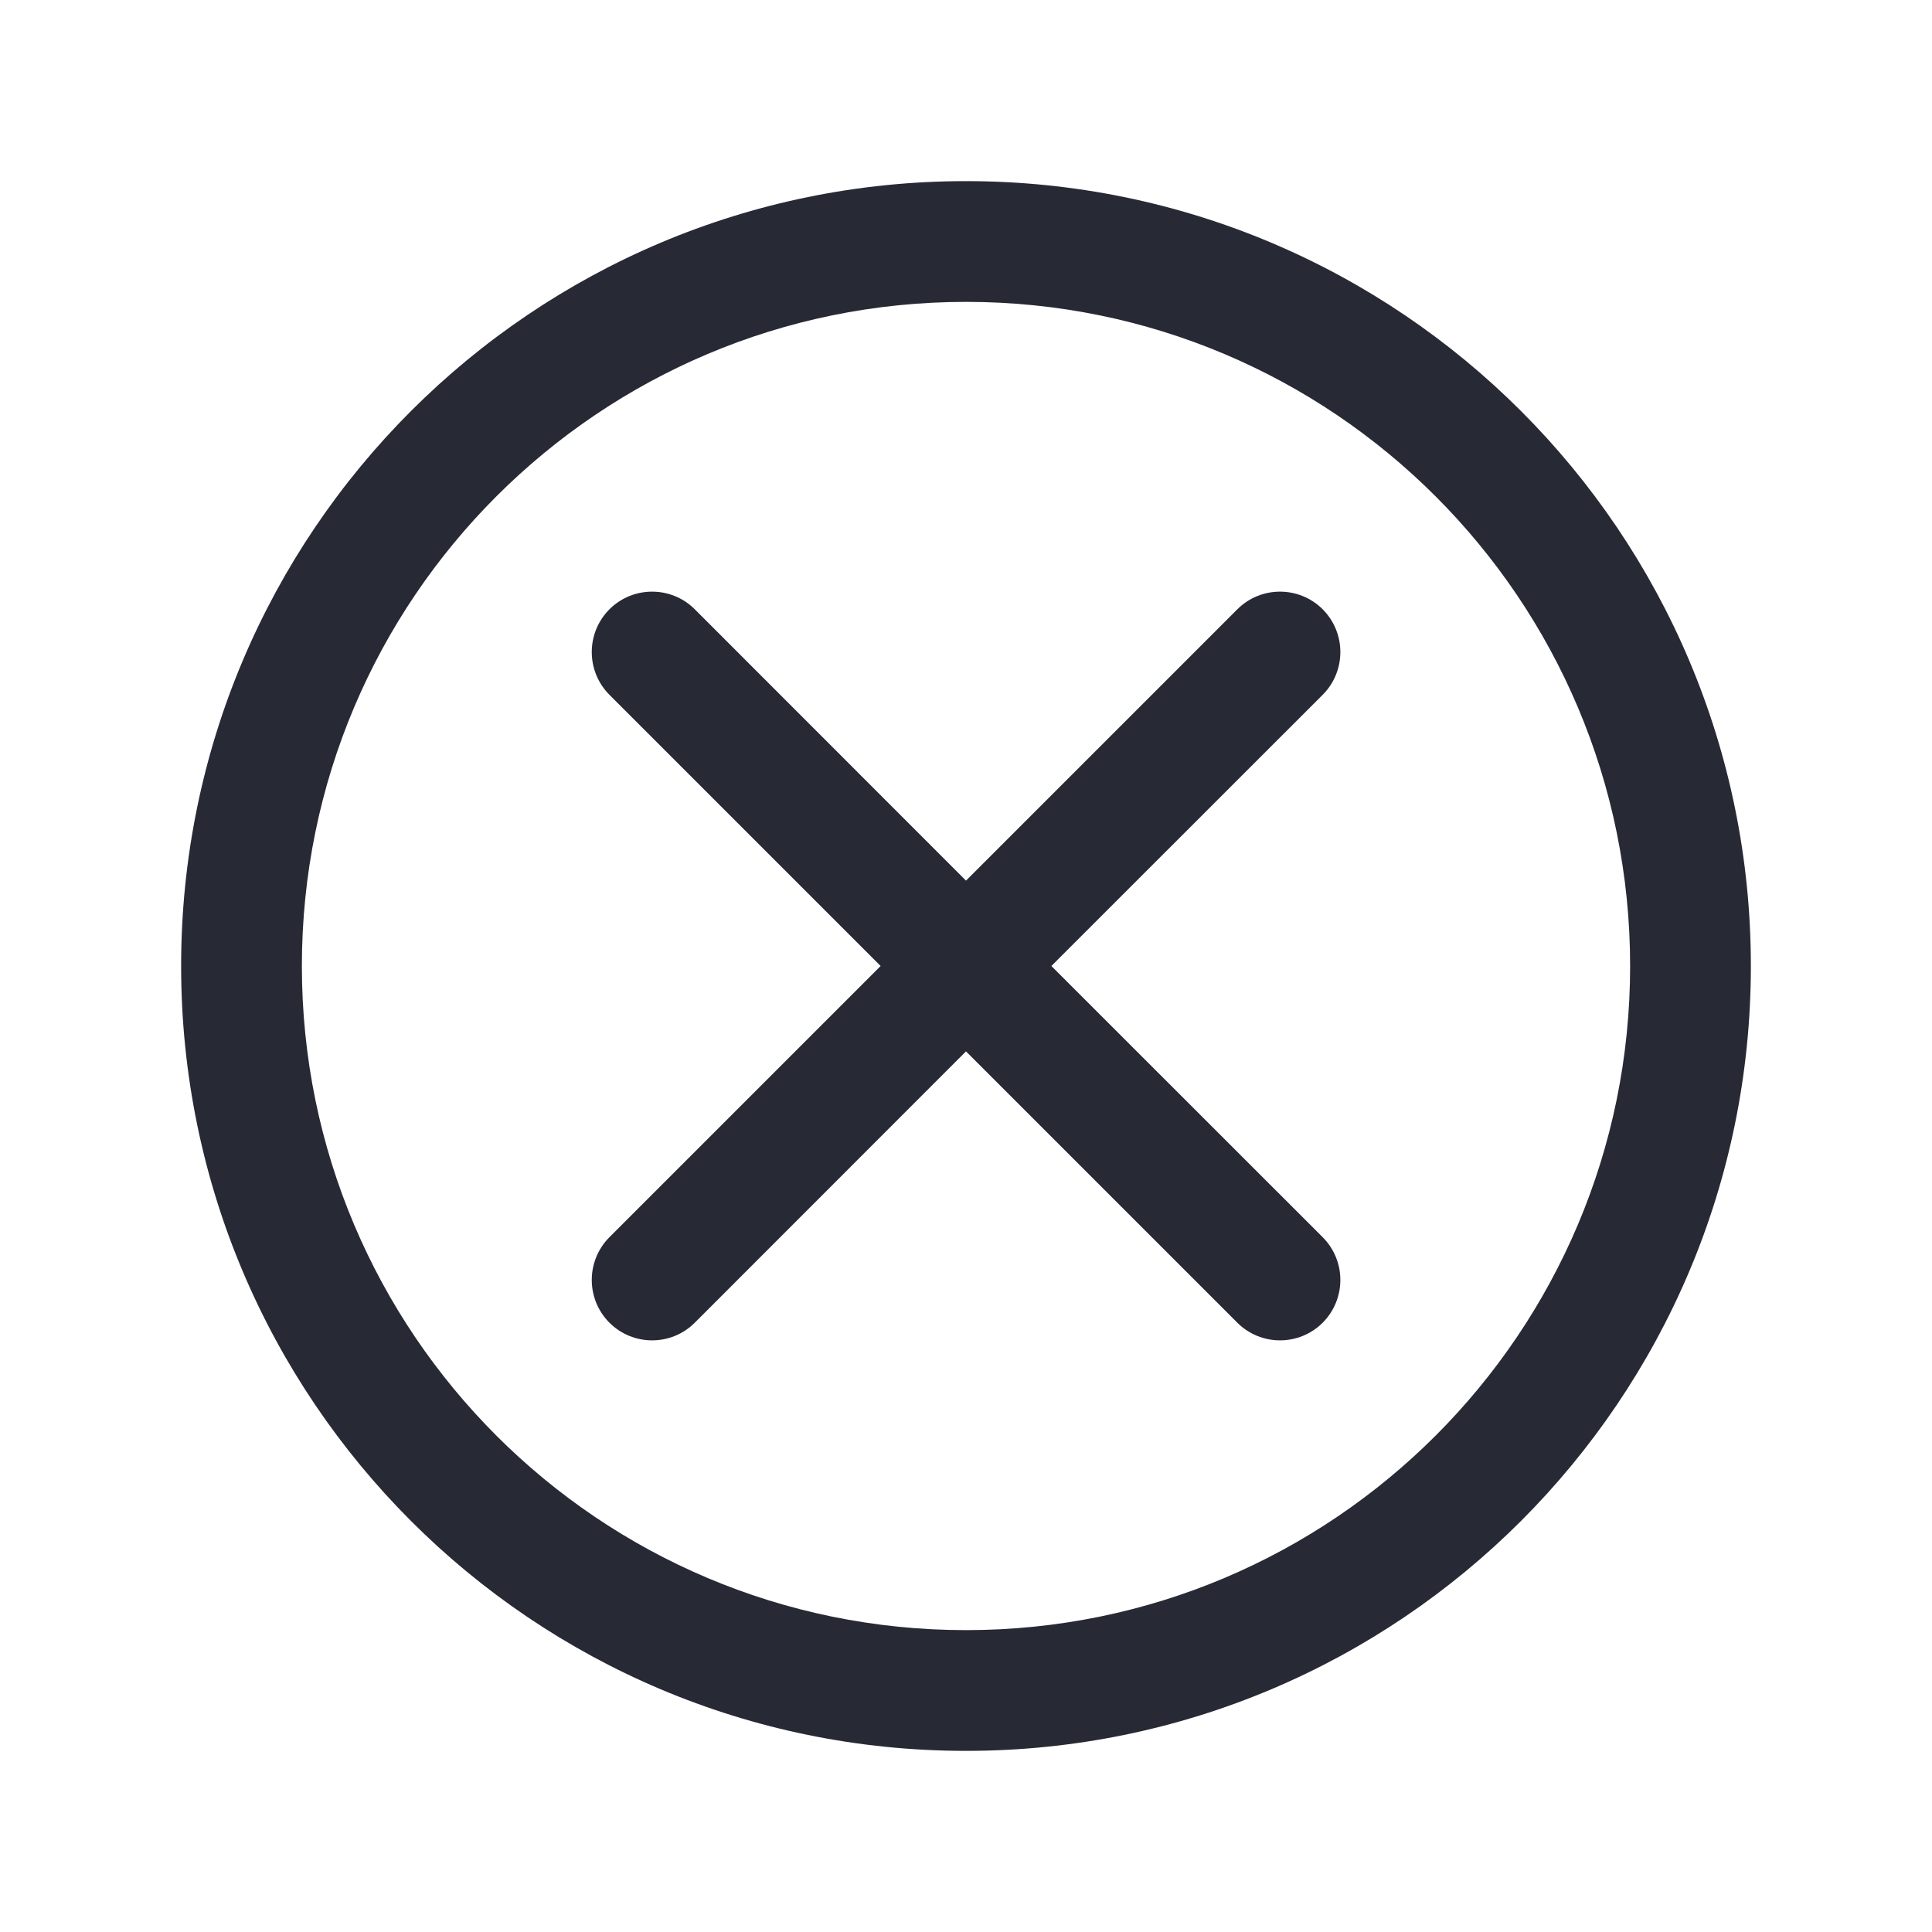 <svg width="16" height="16" viewBox="0 0 16 16" fill="none" xmlns="http://www.w3.org/2000/svg">
<path fill-rule="evenodd" clip-rule="evenodd" d="M8 13.5C11.038 13.5 13.5 11.038 13.5 8C13.5 4.962 11.038 2.5 8 2.5C4.962 2.5 2.5 4.962 2.5 8C2.5 11.038 4.962 13.5 8 13.5ZM8 14.5C11.59 14.5 14.5 11.59 14.5 8C14.5 4.41 11.59 1.5 8 1.5C4.41 1.5 1.5 4.41 1.5 8C1.5 11.59 4.41 14.5 8 14.5Z" fill="#272A35"/>
<path fill-rule="evenodd" clip-rule="evenodd" d="M5.047 5.046C5.242 4.851 5.559 4.851 5.754 5.046L8 7.293L10.247 5.046C10.442 4.851 10.759 4.851 10.954 5.046C11.149 5.242 11.149 5.558 10.954 5.754L8.707 8L10.954 10.246C11.149 10.442 11.149 10.758 10.954 10.954C10.759 11.149 10.442 11.149 10.247 10.954L8 8.707L5.754 10.954C5.559 11.149 5.242 11.149 5.047 10.954C4.852 10.758 4.852 10.442 5.047 10.246L7.293 8L5.047 5.754C4.852 5.558 4.852 5.242 5.047 5.046Z" fill="#272A35"/>
</svg>
